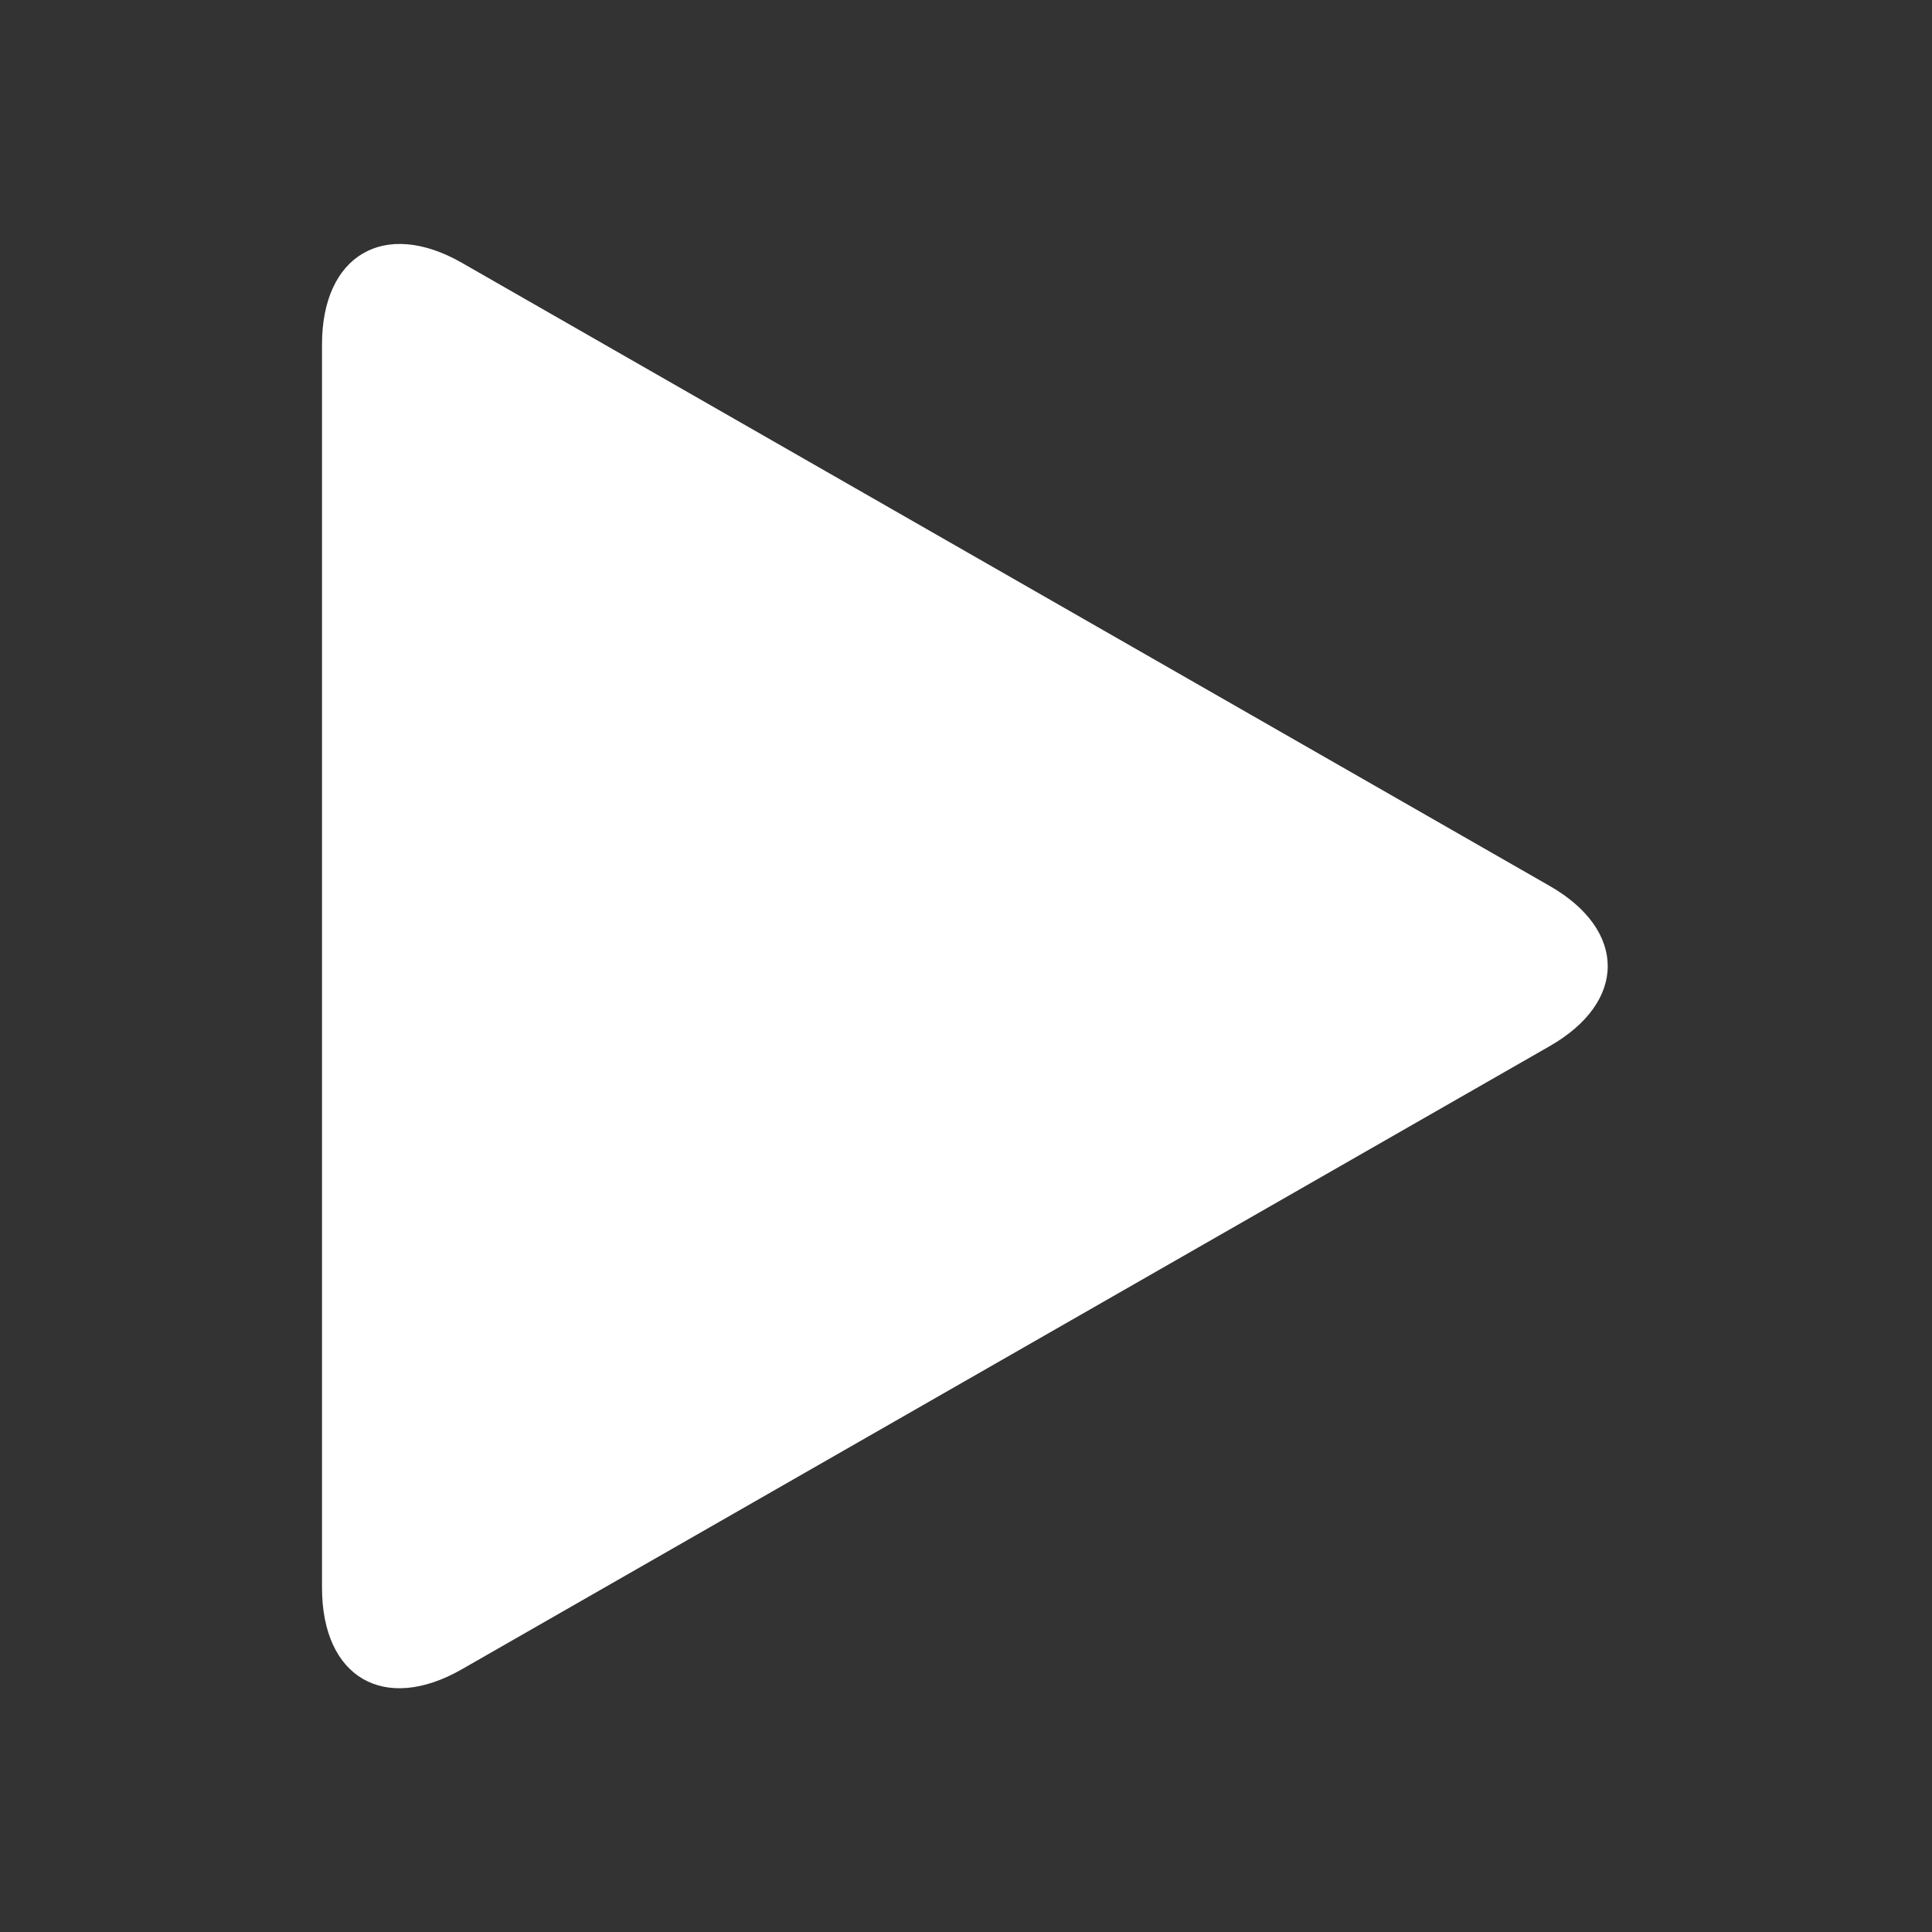 <?xml version="1.0" encoding="UTF-8" standalone="no"?>
<svg width="24px" height="24px" viewBox="0 0 24 24" version="1.1" xmlns="http://www.w3.org/2000/svg" xmlns:xlink="http://www.w3.org/1999/xlink" xmlns:sketch="http://www.bohemiancoding.com/sketch/ns">
    <rect x="0" y="0" width="24" height="24" fill="#333333" stroke="none"/>
    <!-- Generator: Sketch 3.3.2 (12043) - http://www.bohemiancoding.com/sketch -->
    <title>player_play</title>
    <desc>Created with Sketch.</desc>
    <defs/>
    <g id="Welcome" stroke="none" stroke-width="1" fill="none" fill-rule="evenodd" sketch:type="MSPage">
        <g id="player_play" sketch:type="MSArtboardGroup" fill="#FFFFFF">
            <path d="M5.738,20.736 C4.778,21.286 4,20.845 4,19.722 L4,4.279 C4,3.169 4.774,2.713 5.738,3.265 L19.25,11.005 C20.21,11.555 20.215,12.444 19.25,12.996 L5.738,20.736 Z" id="Triangle-1" sketch:type="MSShapeGroup"/>
        </g>
    </g>
</svg>